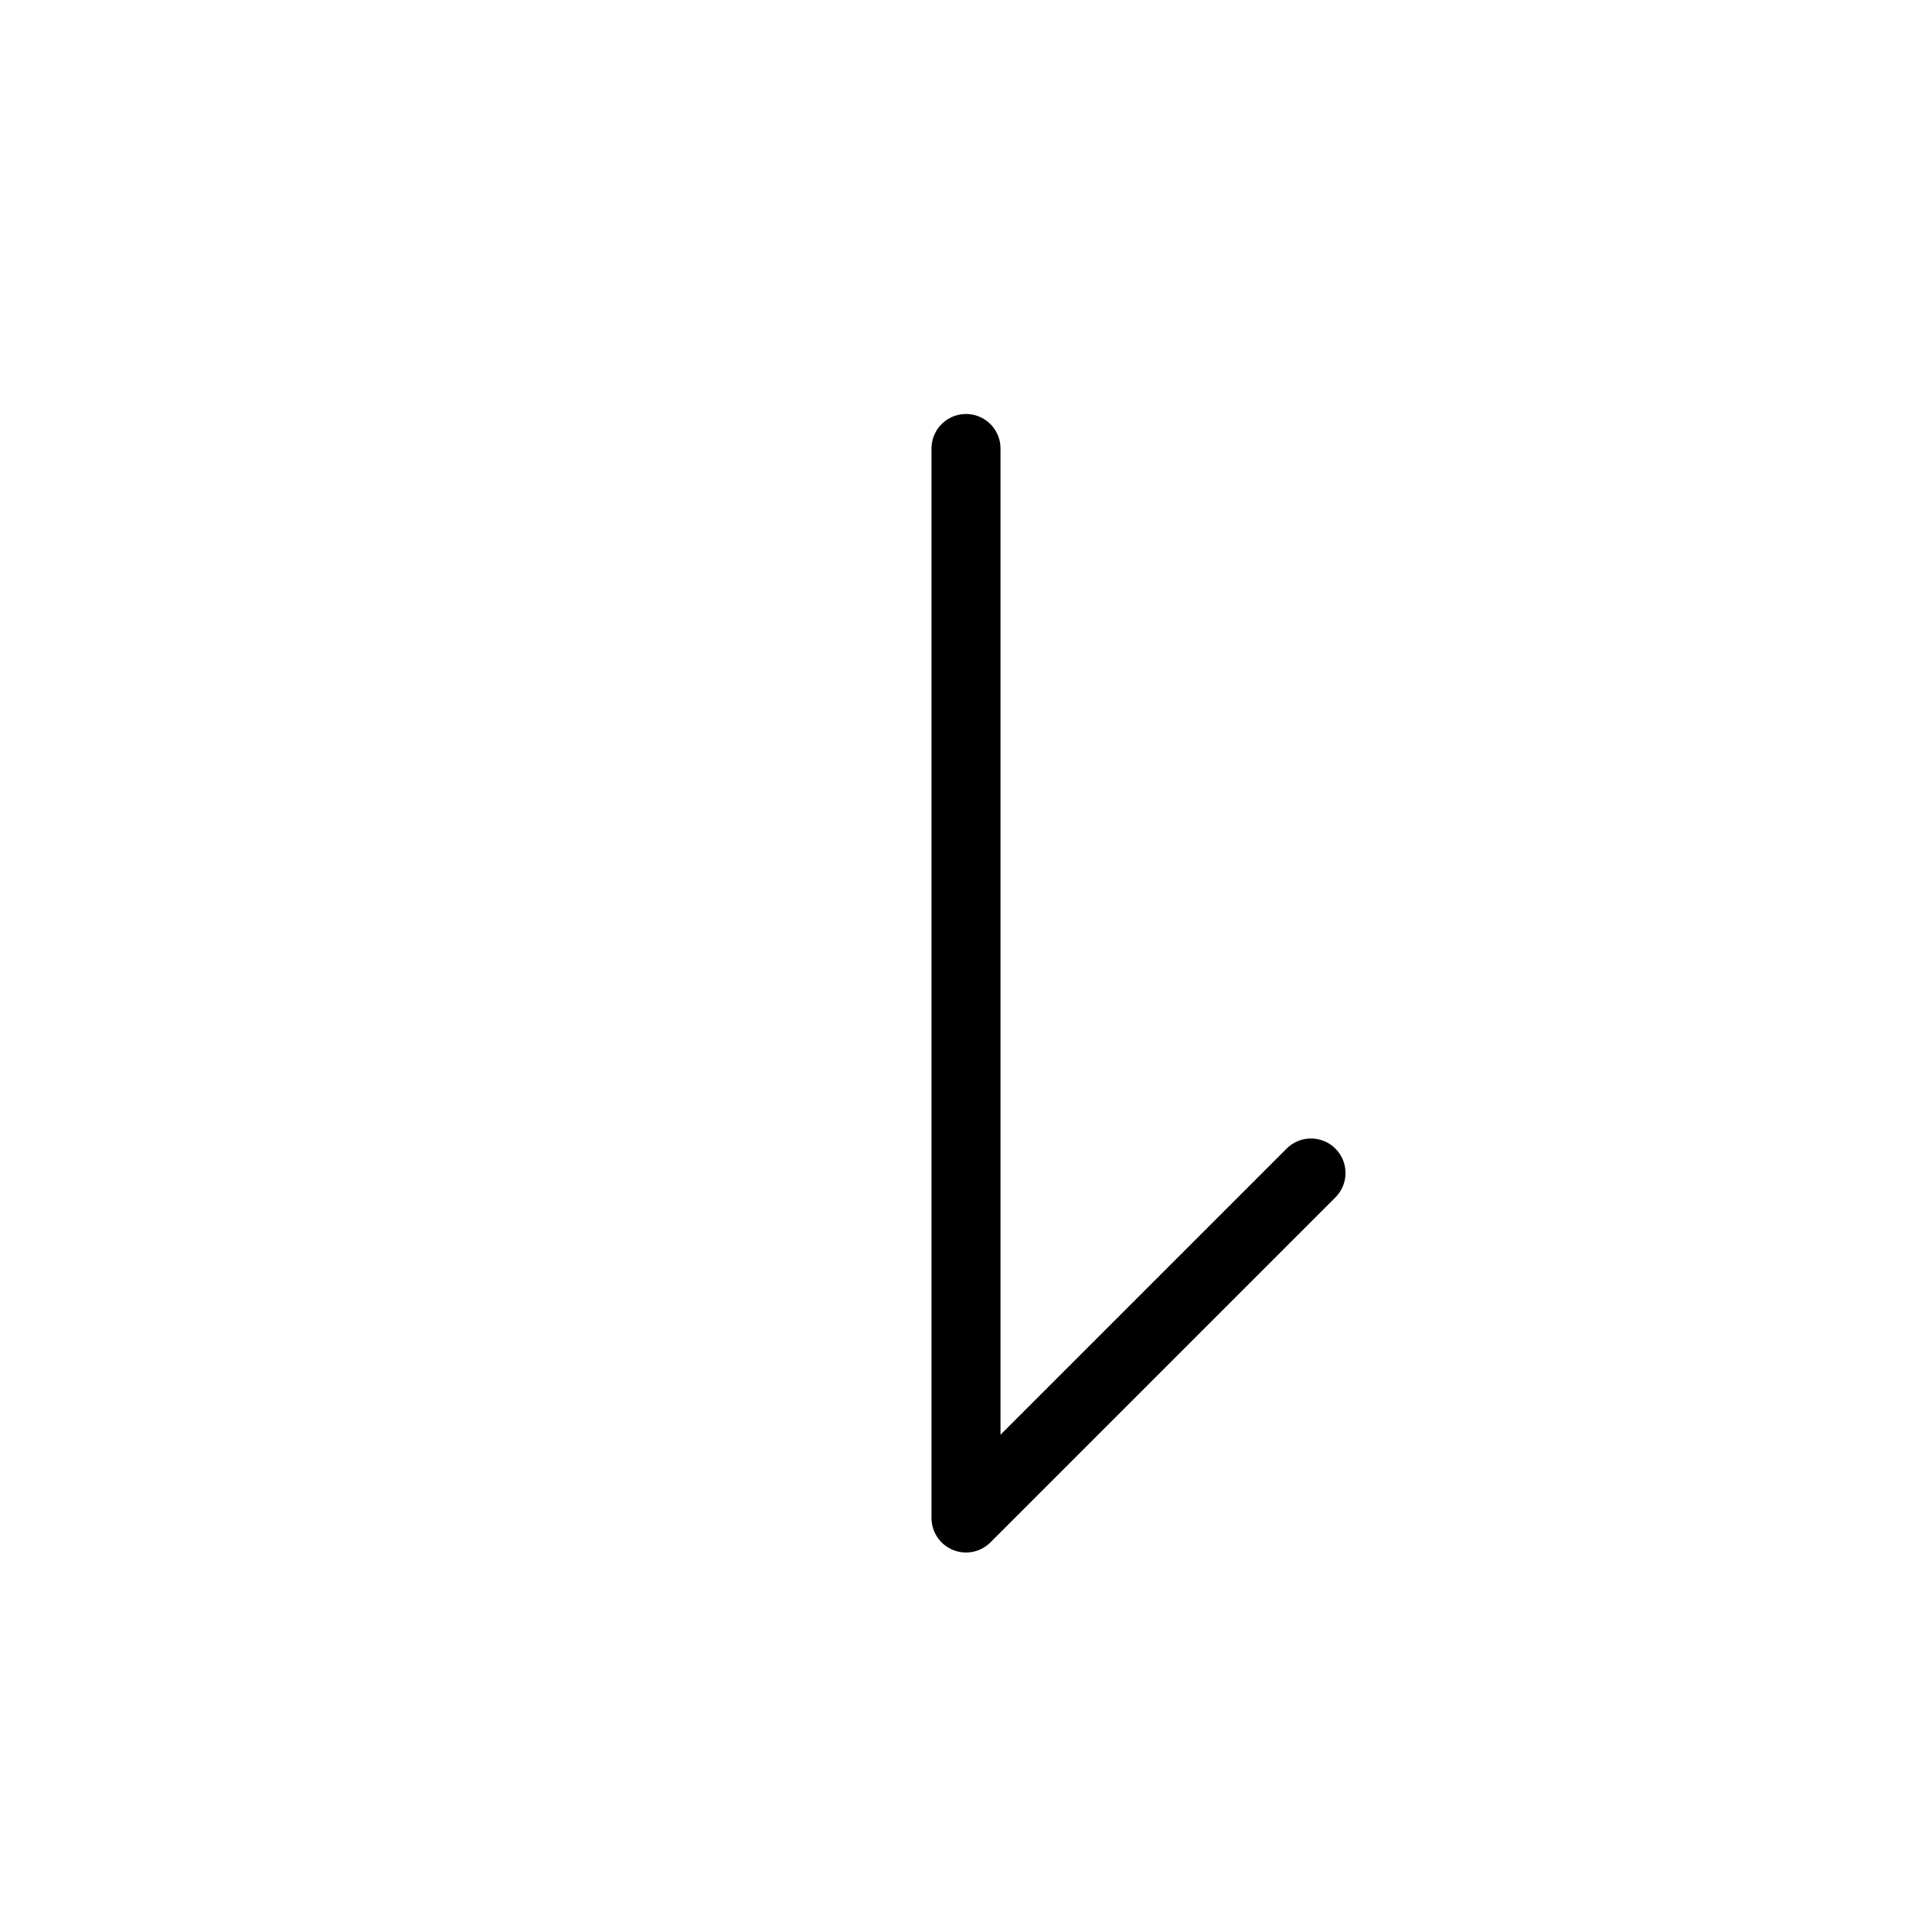 <svg width="56" height="56" viewBox="0 0 56 56" fill="none" xmlns="http://www.w3.org/2000/svg">
<path d="M28 13L28 44L38 34" stroke="black" stroke-width="2" stroke-linecap="round" stroke-linejoin="round"/>
</svg>
